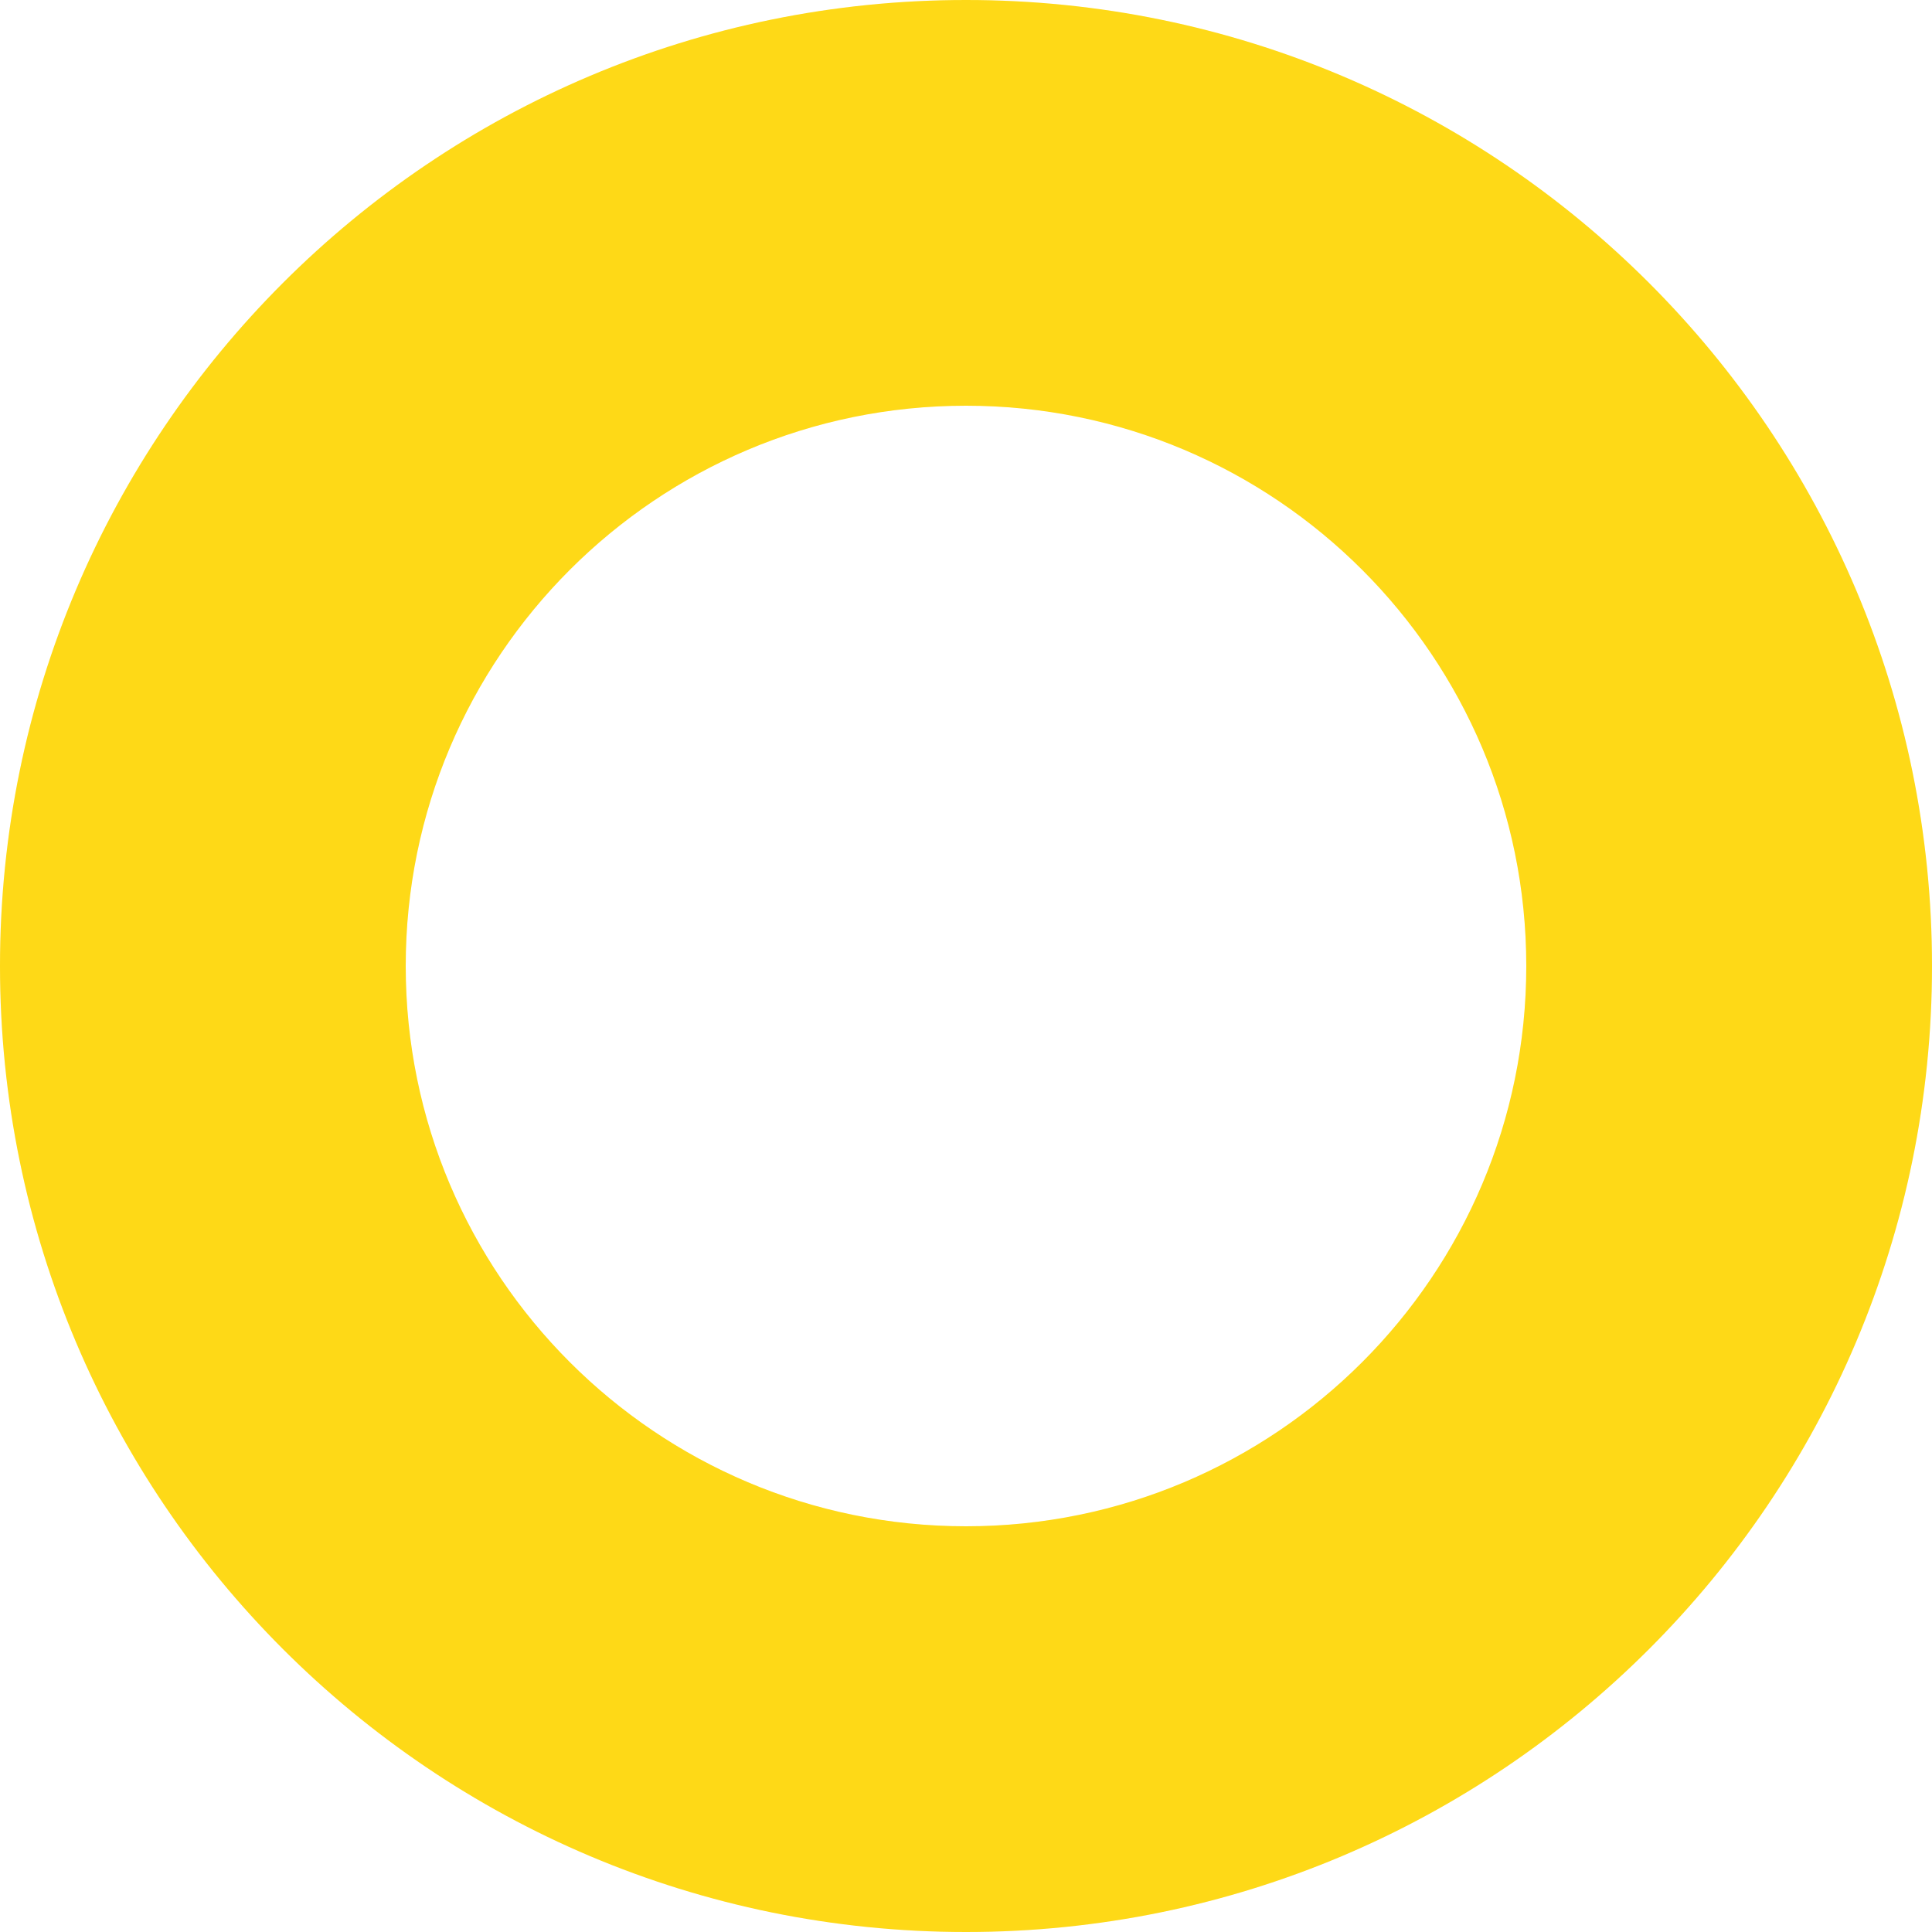 <svg width="187" height="187" viewBox="0 0 187 187" fill="none" xmlns="http://www.w3.org/2000/svg">
<path d="M187 93.5C187 145.139 145.139 187 93.5 187C41.861 187 0 145.139 0 93.5C0 41.861 41.861 0 93.5 0C145.139 0 187 41.861 187 93.5ZM39.27 93.5C39.27 123.45 63.55 147.73 93.5 147.73C123.45 147.73 147.73 123.45 147.73 93.5C147.73 63.55 123.45 39.27 93.5 39.27C63.55 39.27 39.27 63.55 39.27 93.5Z" fill="#FED917"/>
<g filter="url(#filter0_bii_1_4)">
<path d="M187 93.5C187 145.139 145.139 187 93.5 187C41.861 187 0 145.139 0 93.5C0 41.861 41.861 0 93.5 0C145.139 0 187 41.861 187 93.5ZM39.27 93.5C39.27 123.45 63.55 147.73 93.5 147.73C123.45 147.73 147.73 123.45 147.73 93.5C147.73 63.55 123.45 39.27 93.5 39.27C63.55 39.27 39.27 63.55 39.27 93.5Z" fill="#FED917" fill-opacity="0.1"/>
</g>
<defs>
<filter id="filter0_bii_1_4" x="-24.933" y="-24.933" width="236.867" height="236.867" filterUnits="userSpaceOnUse" color-interpolation-filters="sRGB">
<feFlood flood-opacity="0" result="BackgroundImageFix"/>
<feGaussianBlur in="BackgroundImage" stdDeviation="12.467"/>
<feComposite in2="SourceAlpha" operator="in" result="effect1_backgroundBlur_1_4"/>
<feBlend mode="normal" in="SourceGraphic" in2="effect1_backgroundBlur_1_4" result="shape"/>
<feColorMatrix in="SourceAlpha" type="matrix" values="0 0 0 0 0 0 0 0 0 0 0 0 0 0 0 0 0 0 127 0" result="hardAlpha"/>
<feOffset dx="-12.467" dy="12.467"/>
<feGaussianBlur stdDeviation="6.233"/>
<feComposite in2="hardAlpha" operator="arithmetic" k2="-1" k3="1"/>
<feColorMatrix type="matrix" values="0 0 0 0 1 0 0 0 0 1 0 0 0 0 1 0 0 0 0.1 0"/>
<feBlend mode="normal" in2="shape" result="effect2_innerShadow_1_4"/>
<feColorMatrix in="SourceAlpha" type="matrix" values="0 0 0 0 0 0 0 0 0 0 0 0 0 0 0 0 0 0 127 0" result="hardAlpha"/>
<feOffset dx="12.467" dy="-12.467"/>
<feGaussianBlur stdDeviation="6.233"/>
<feComposite in2="hardAlpha" operator="arithmetic" k2="-1" k3="1"/>
<feColorMatrix type="matrix" values="0 0 0 0 0.76 0 0 0 0 0.28 0 0 0 0 0.28 0 0 0 0.1 0"/>
<feBlend mode="normal" in2="effect2_innerShadow_1_4" result="effect3_innerShadow_1_4"/>
</filter>
</defs>
</svg>
